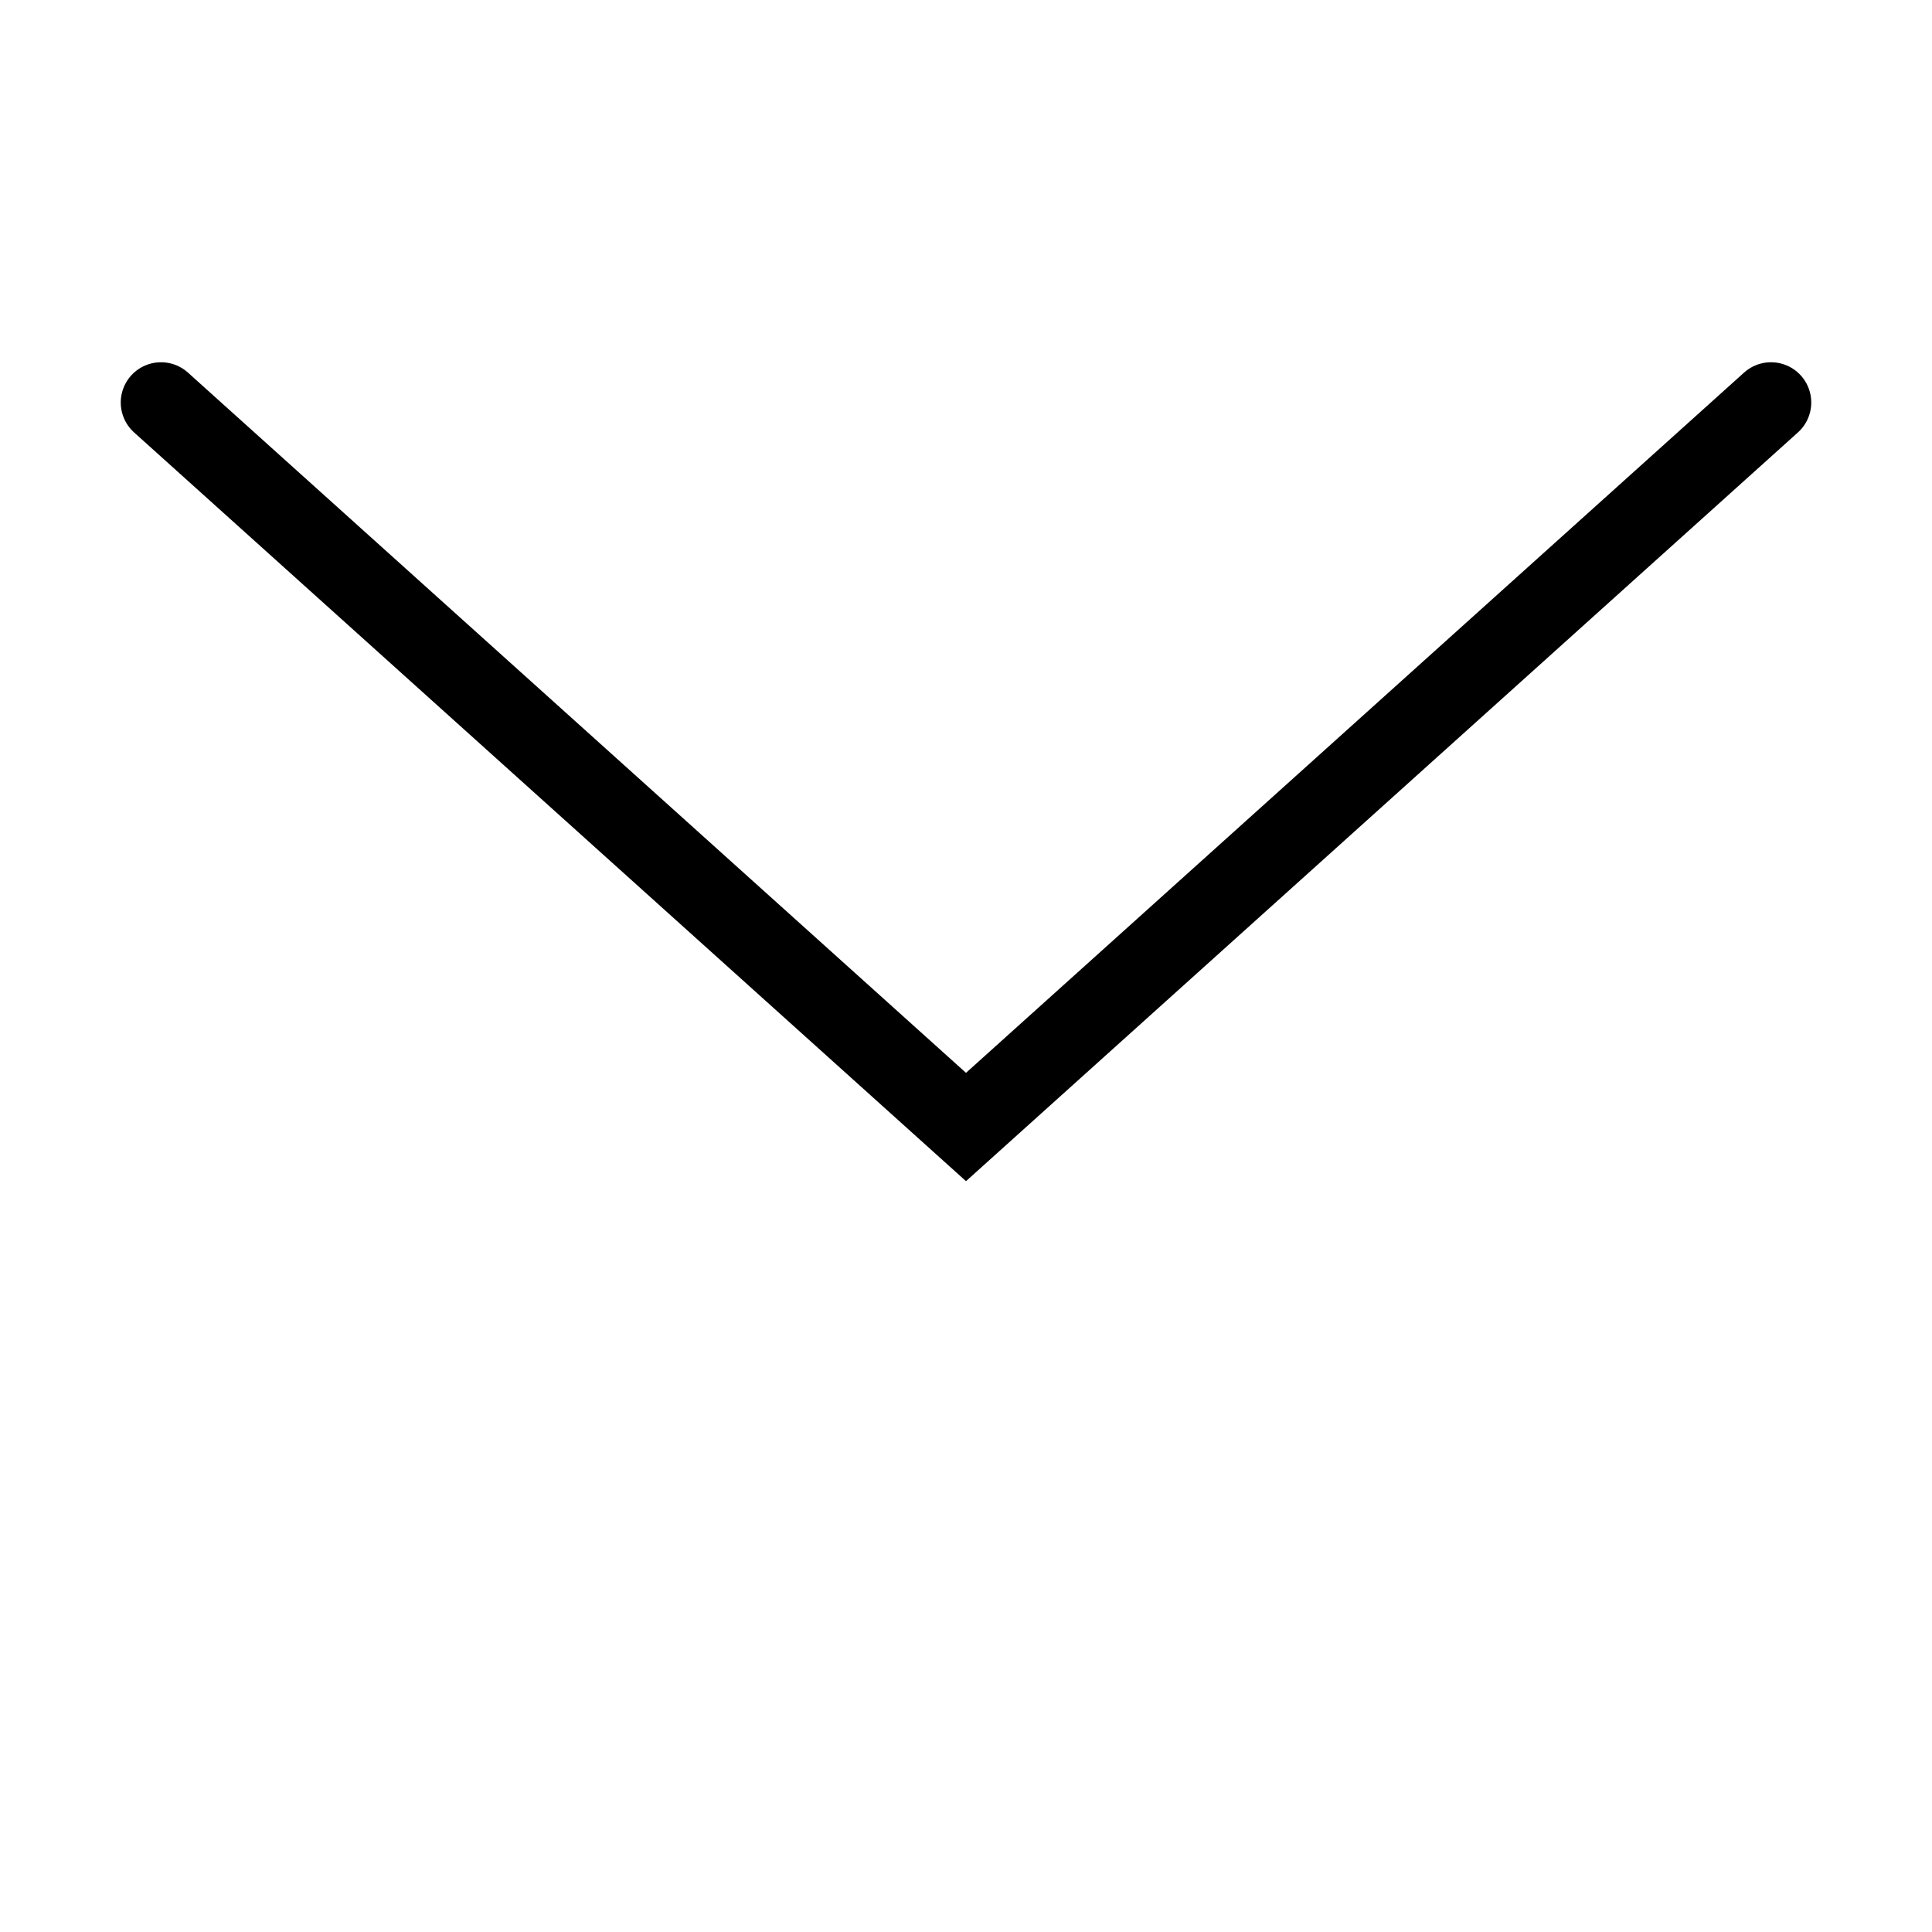<svg role="img" xmlns="http://www.w3.org/2000/svg" viewBox="0 0 24 24" aria-labelledby="envelopeAltIconTitle" fill="none" stroke="currentColor">
    <title id="envelopeAltIconTitle">Envelope</title>    
    <rect x="2" y="5"/>
    <path stroke-linecap="round" d="M2 5l10 9 10-9"/>
</svg>